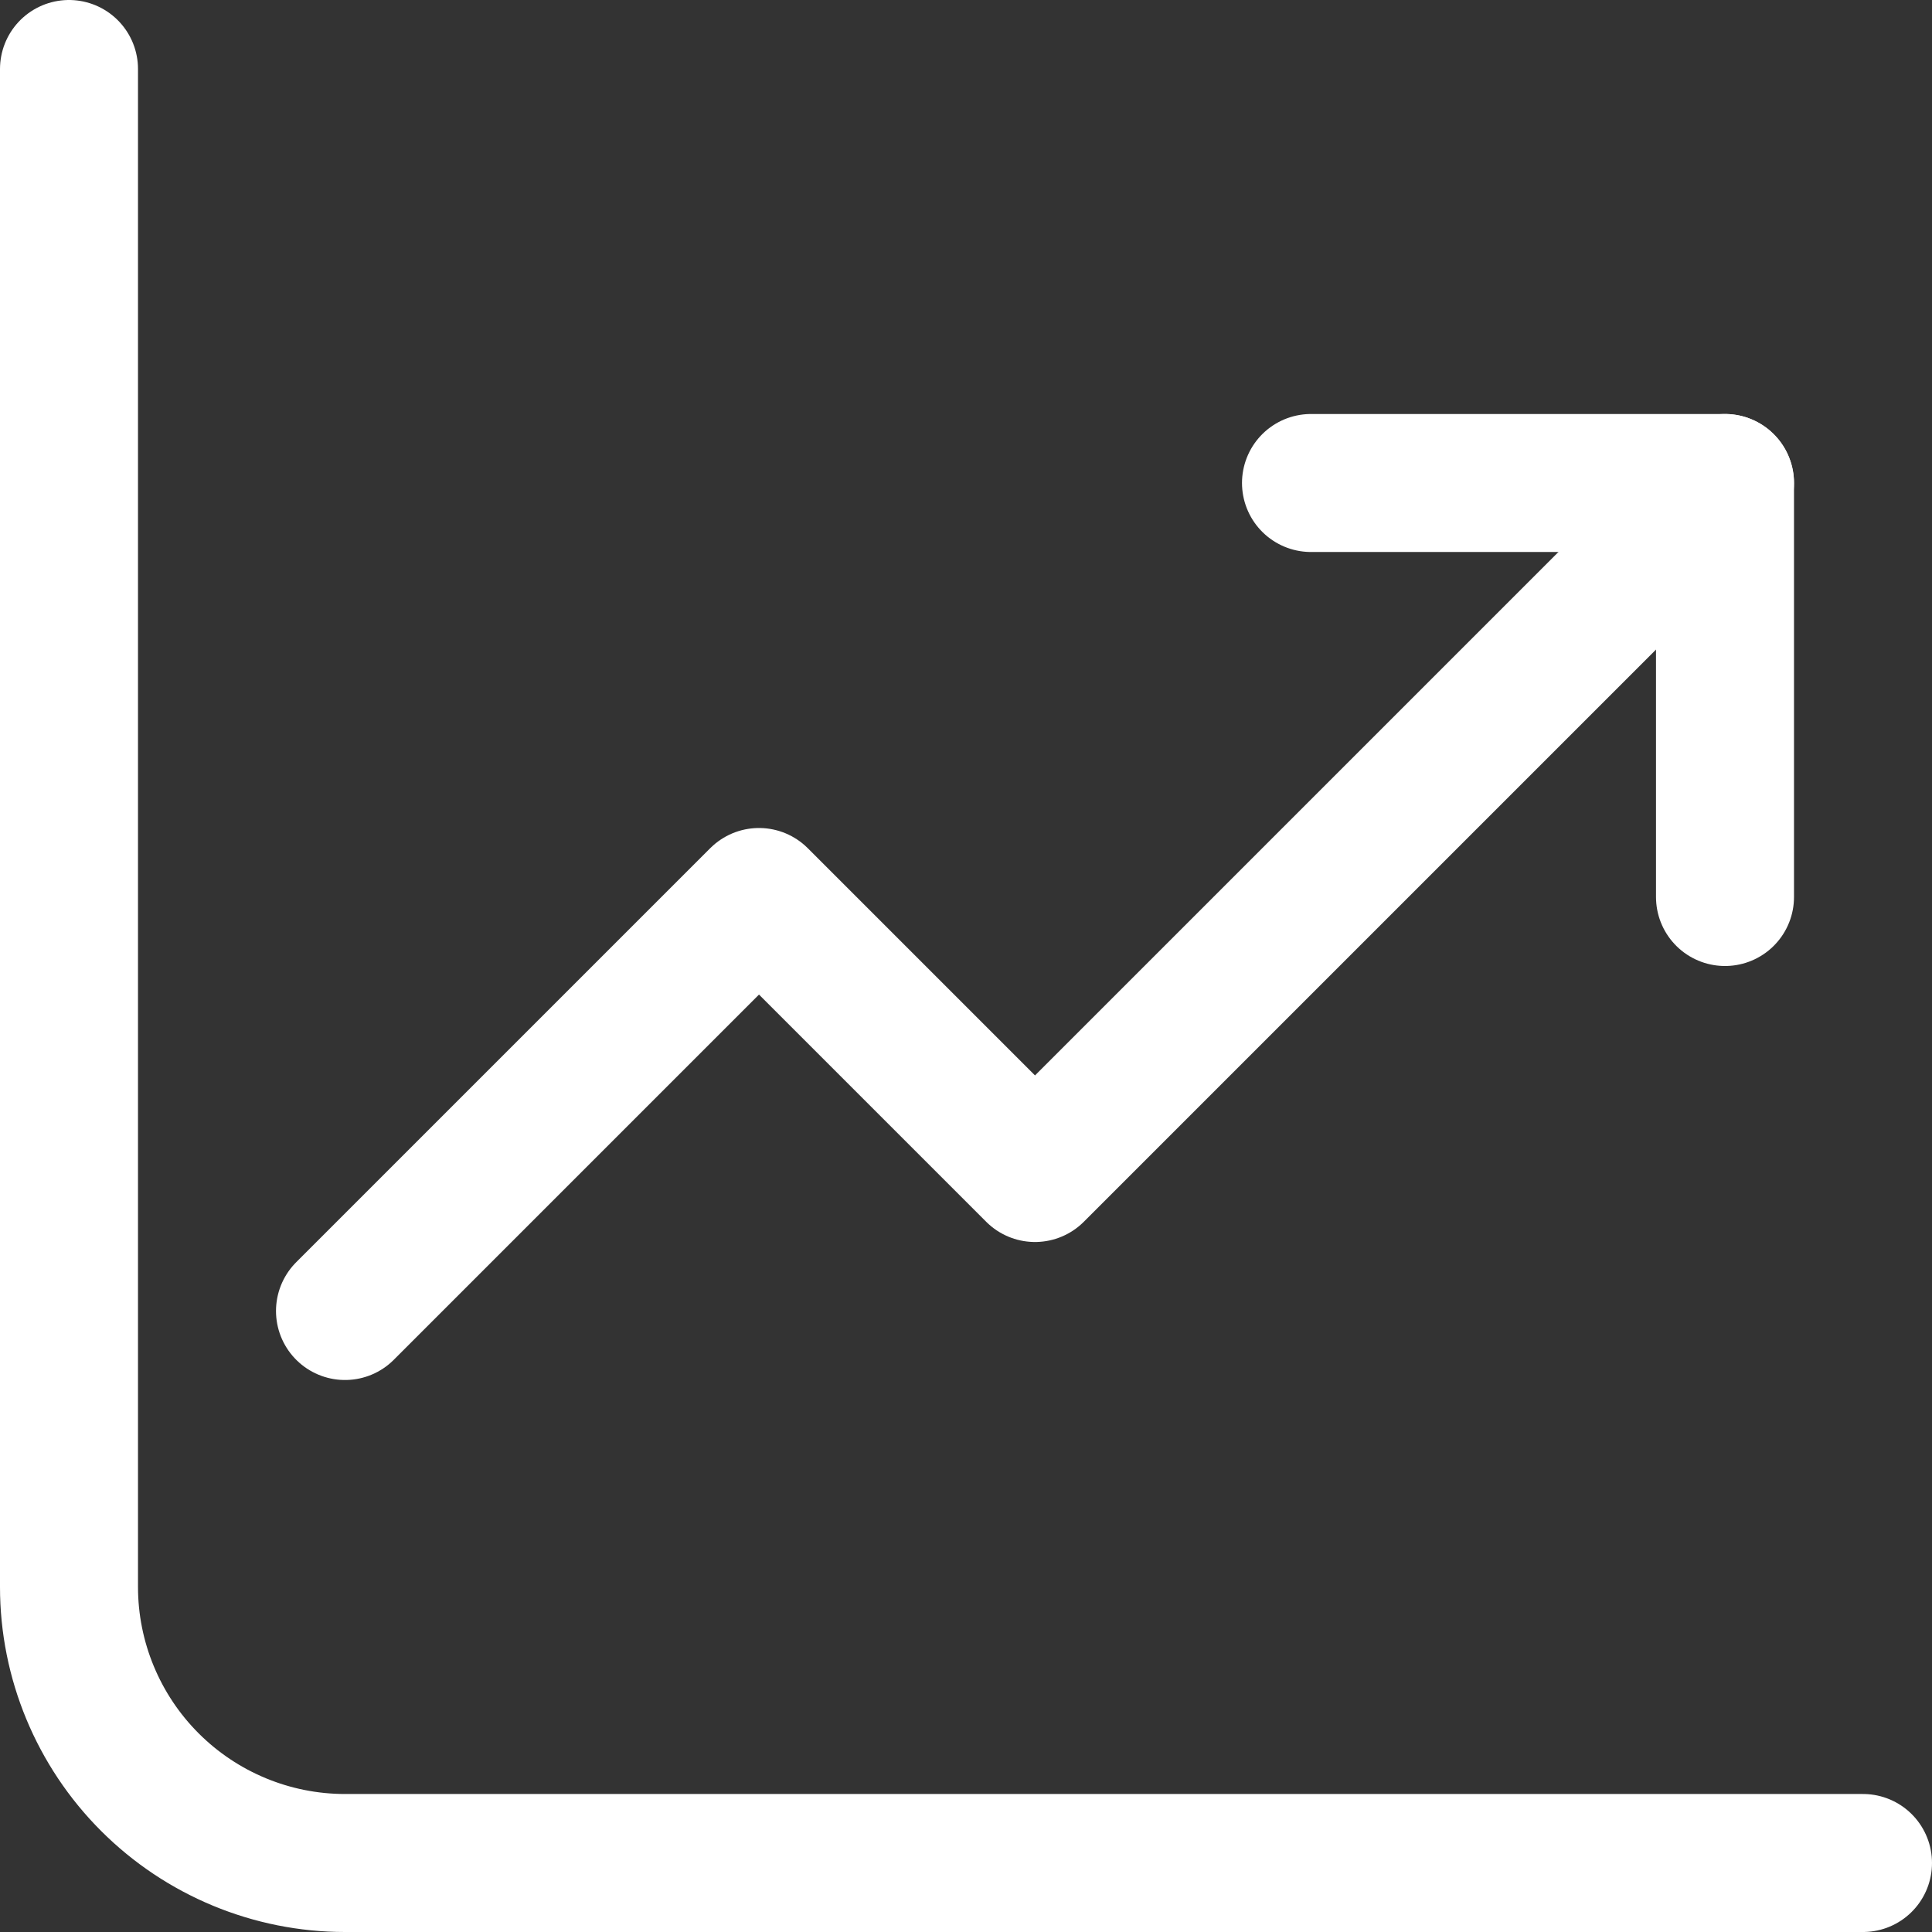 <svg width="14" height="14" viewBox="0 0 14 14" fill="none" xmlns="http://www.w3.org/2000/svg">
<rect x="0" y="0" width="14" height="14" fill="#333333" stroke="none"/>
<path d="M0.5 0.5V11.5C0.5 12.03 0.711 12.539 1.086 12.914C1.461 13.289 1.97 13.5 2.5 13.5H13.5" stroke="white" stroke-linecap="round" stroke-linejoin="round"/>
<path d="M2.5 9.5L5.5 6.5L7.5 8.5L12.5 3.5" stroke="white" stroke-linecap="round" stroke-linejoin="round"/>
<path d="M12.5 6.5V3.5H9.5" stroke="white" stroke-linecap="round" stroke-linejoin="round"/>
</svg>
